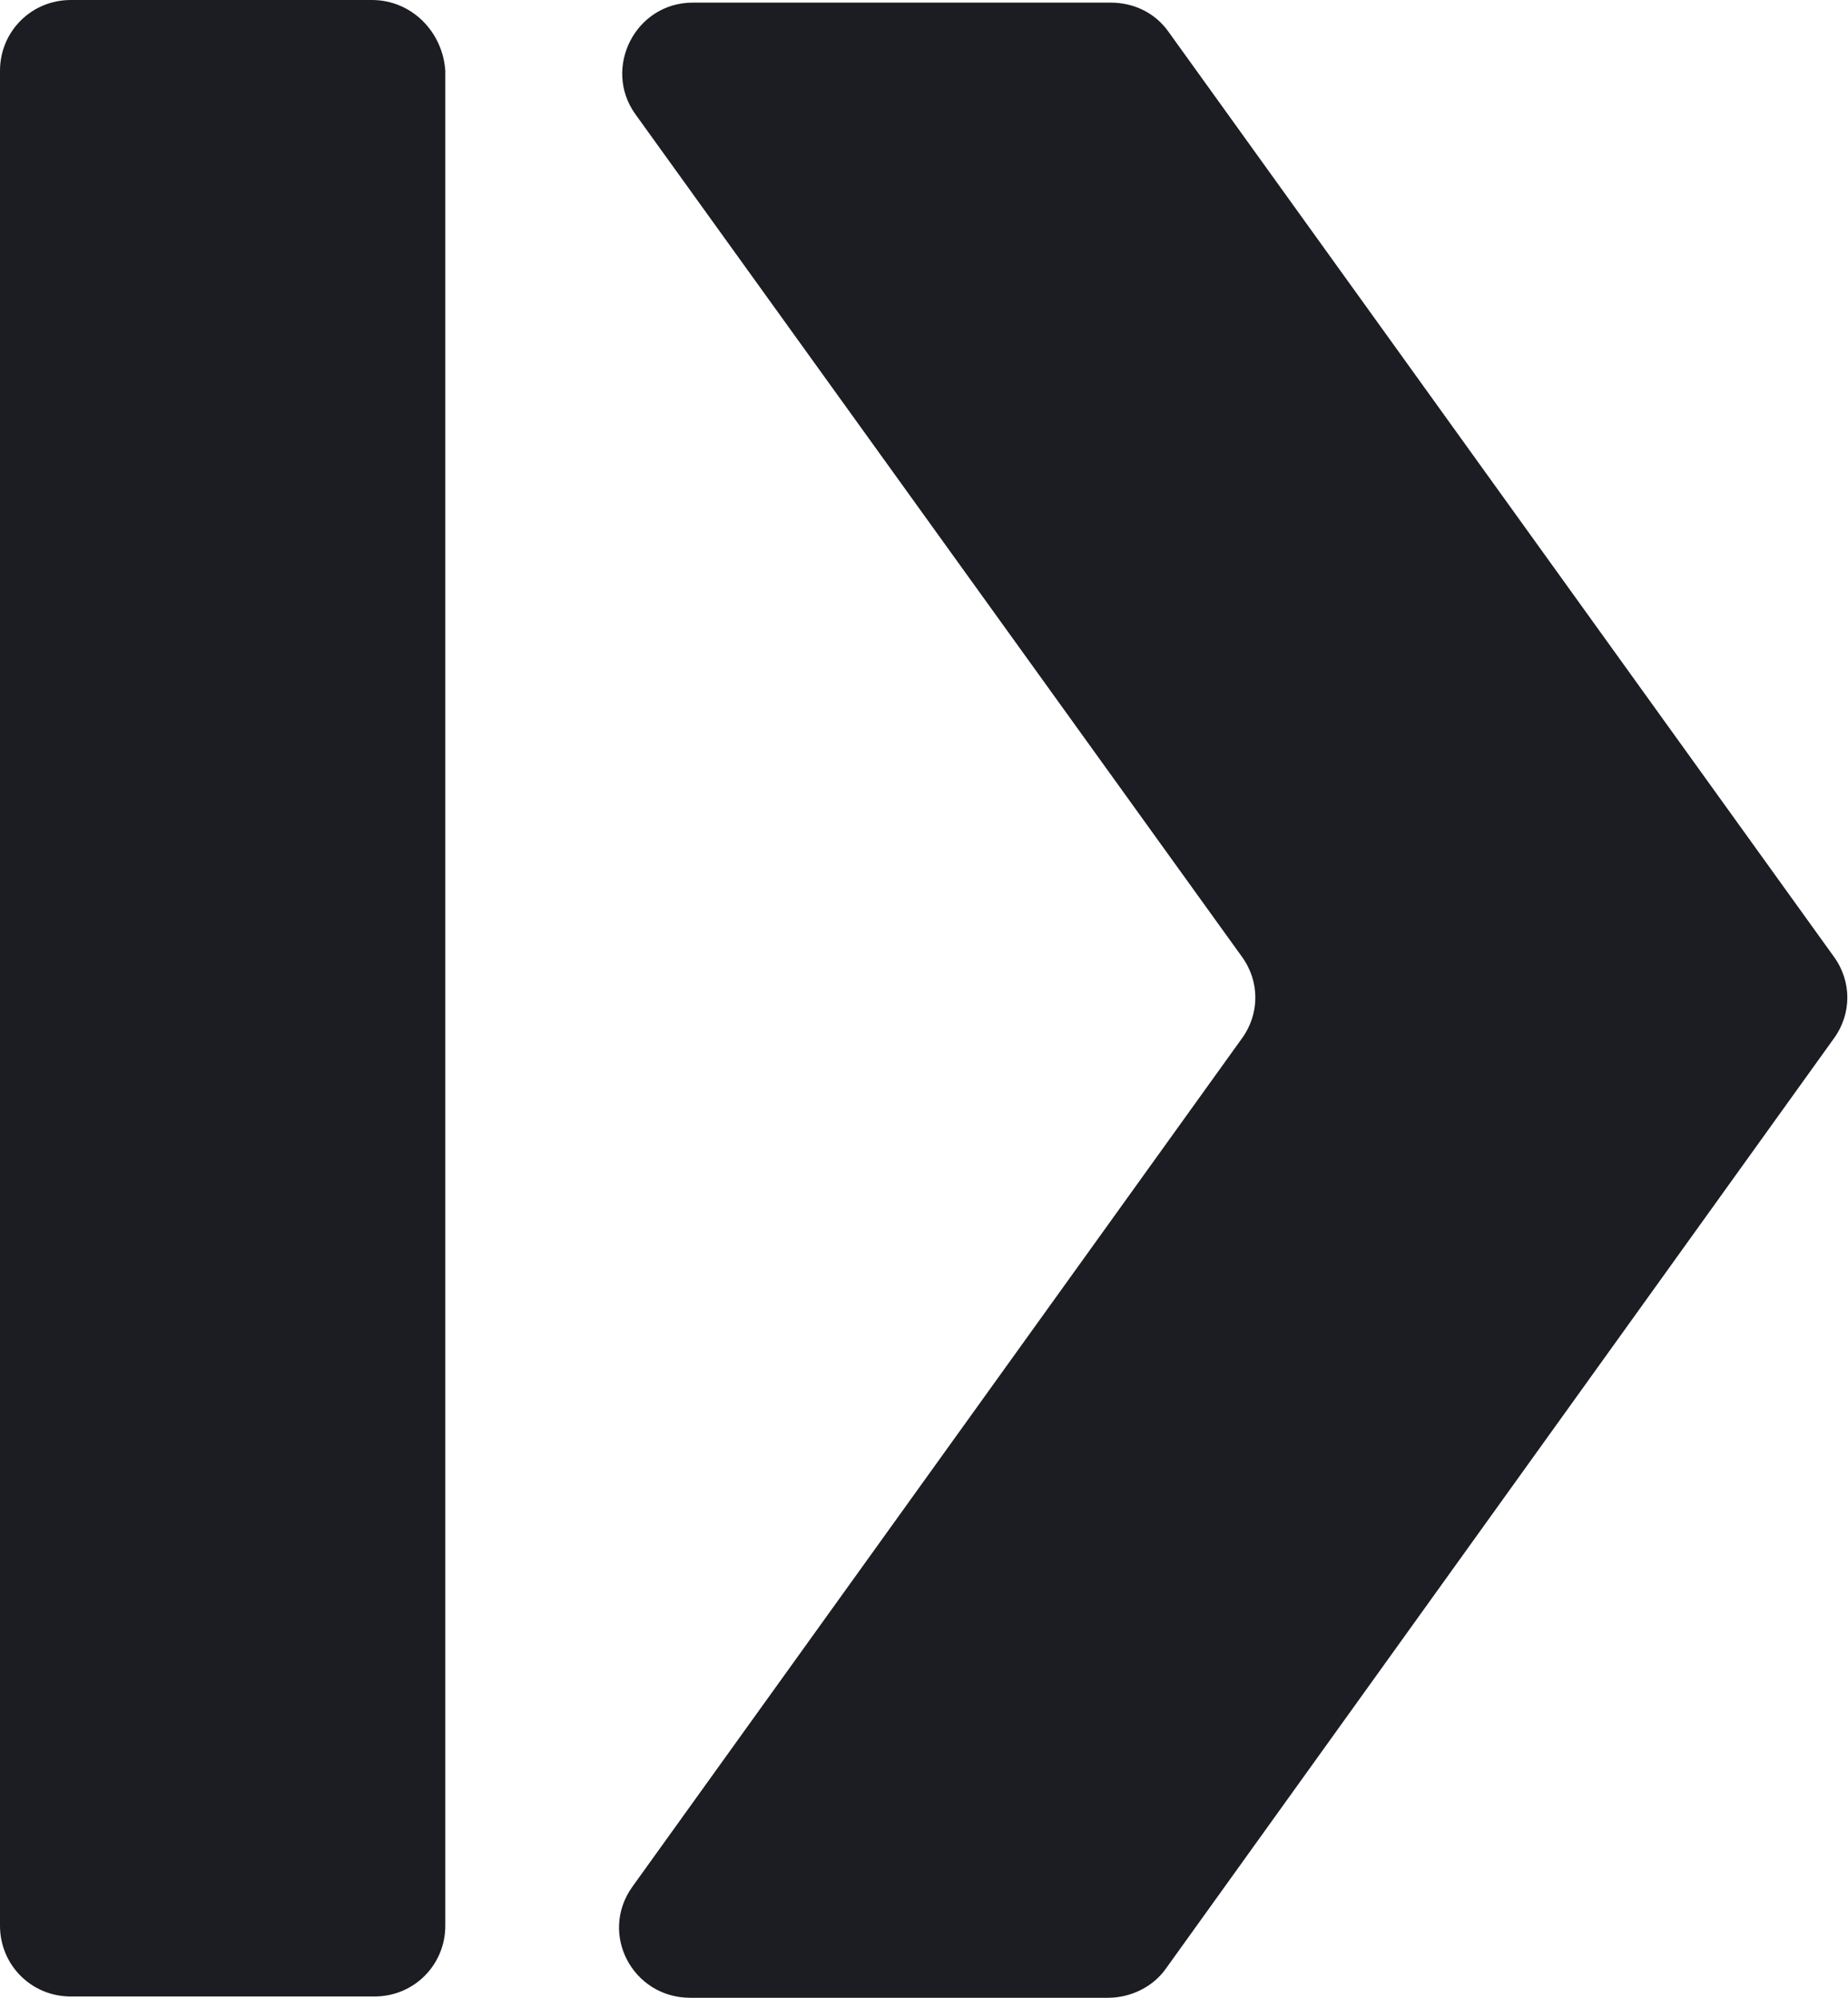 <svg width="74" height="80" viewBox="0 0 74 80" fill="none" xmlns="http://www.w3.org/2000/svg">
<path fill-rule="evenodd" clip-rule="evenodd" d="M0 77.115V74.492V2.833C0 1.259 1.259 0 2.832 0H14.894C16.468 0 17.726 1.259 17.831 2.833V77.115C17.831 78.689 16.573 79.948 14.999 79.948H2.832C1.259 79.948 0 78.689 0 77.115ZM73.423 38.295C74.157 39.292 74.157 40.603 73.423 41.6L46.676 78.846C46.152 79.58 45.26 80 44.368 80H27.639C25.331 80 23.967 77.43 25.331 75.541L49.718 41.6C50.452 40.603 50.452 39.292 49.718 38.295L25.436 4.564C24.125 2.728 25.436 0.105 27.743 0.105H44.473C45.417 0.105 46.257 0.525 46.781 1.259L73.423 38.295Z" fill="#1B1D22"/>
</svg>

